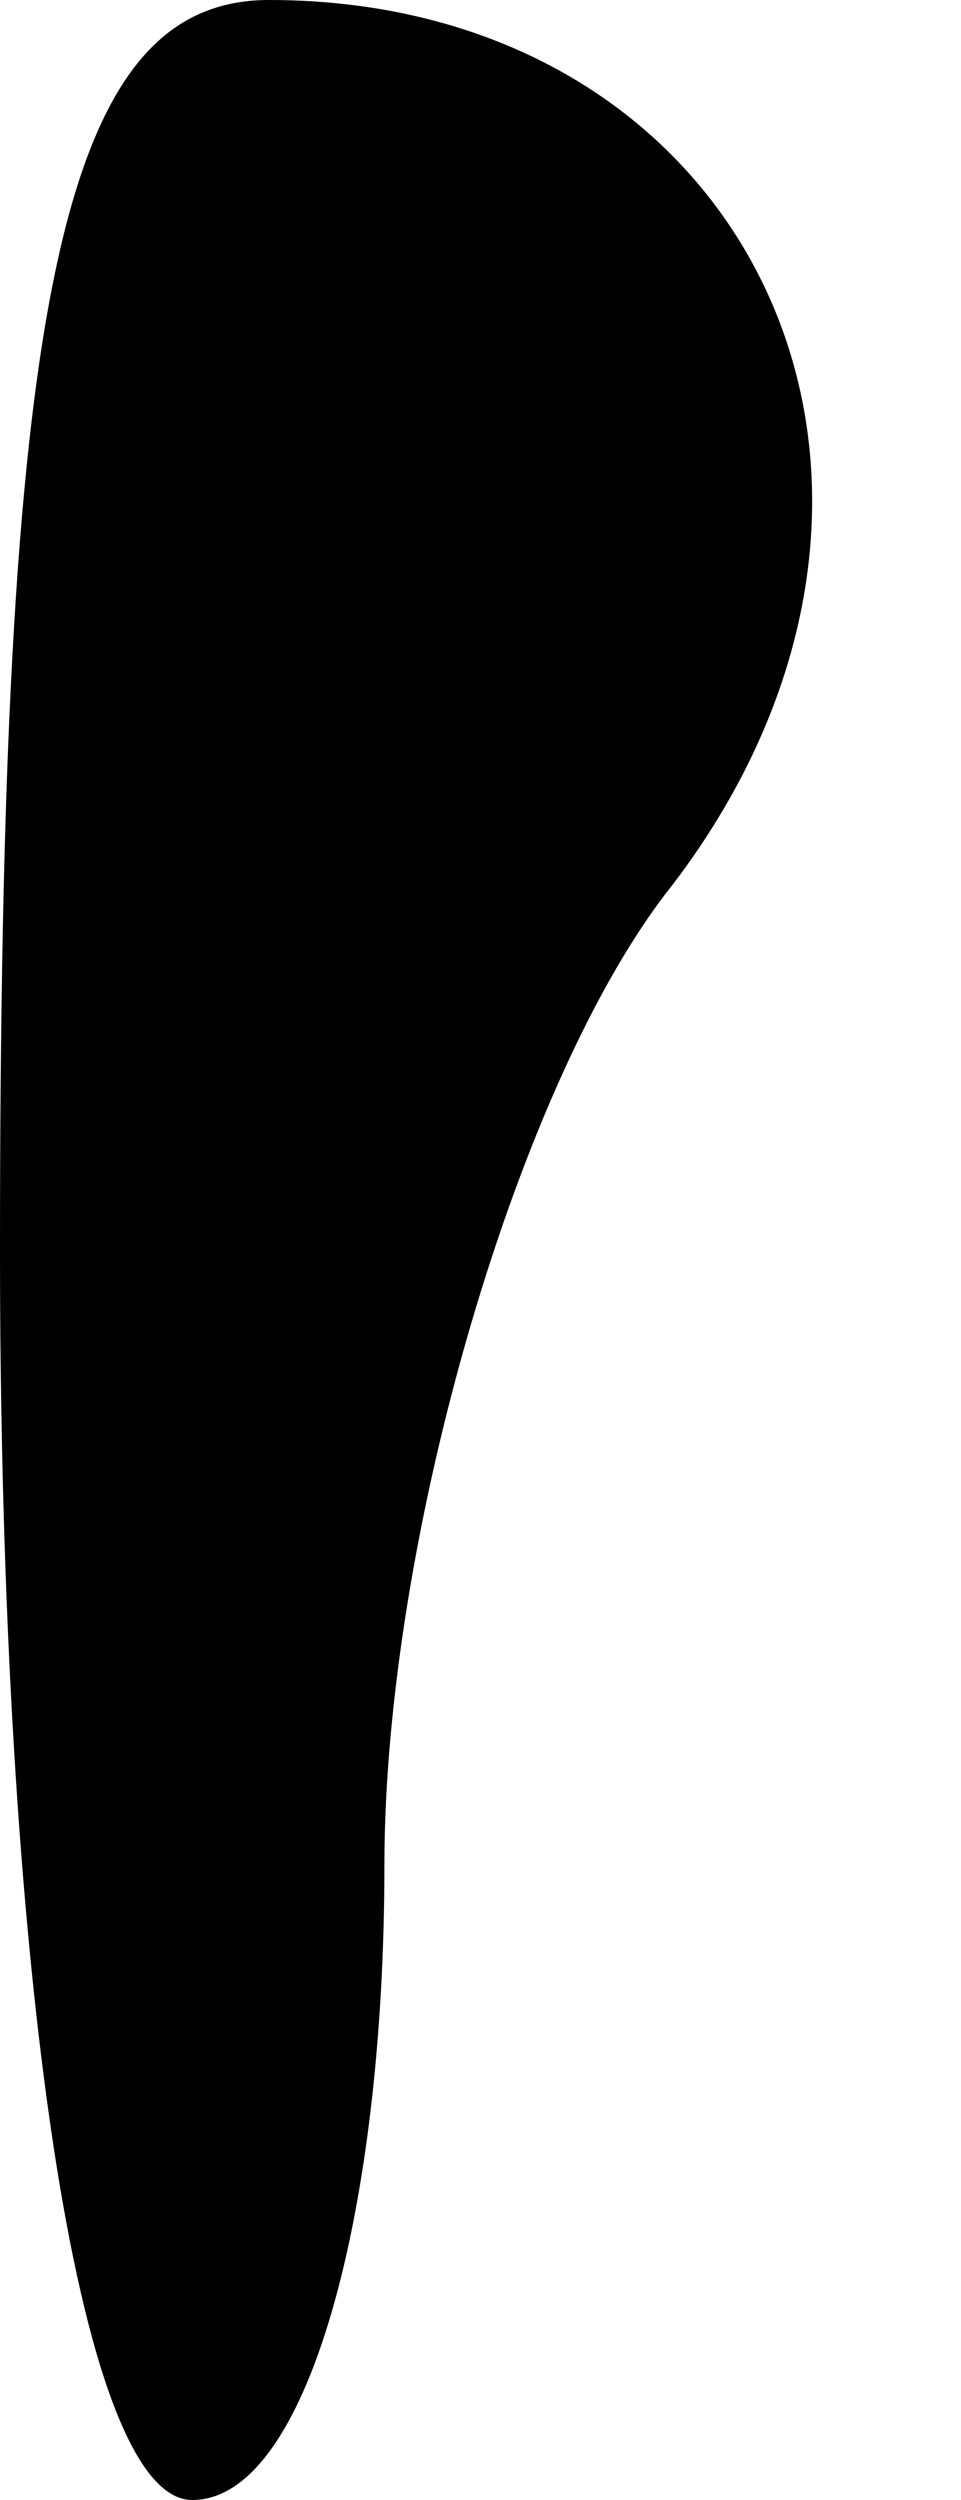 <?xml version="1.0" standalone="no"?>
<!DOCTYPE svg PUBLIC "-//W3C//DTD SVG 20010904//EN"
 "http://www.w3.org/TR/2001/REC-SVG-20010904/DTD/svg10.dtd">
<svg version="1.0" xmlns="http://www.w3.org/2000/svg"
 width="5pt" height="13pt" viewBox="0 0 5 13"
 preserveAspectRatio="xMidYMid meet">
<g transform="translate(0,13) scale(0.1,-0.1)"
fill="#000000" stroke="none">
<path fill="#000000" stroke="none" d="M0 65 c0 -37 4 -65 10 -65 6 0 10 15
10 33 0 17 7 41 15 51 16 21 4 46 -21 46 -11 0 -14 -16 -14 -65z"/>
</g>
</svg>
